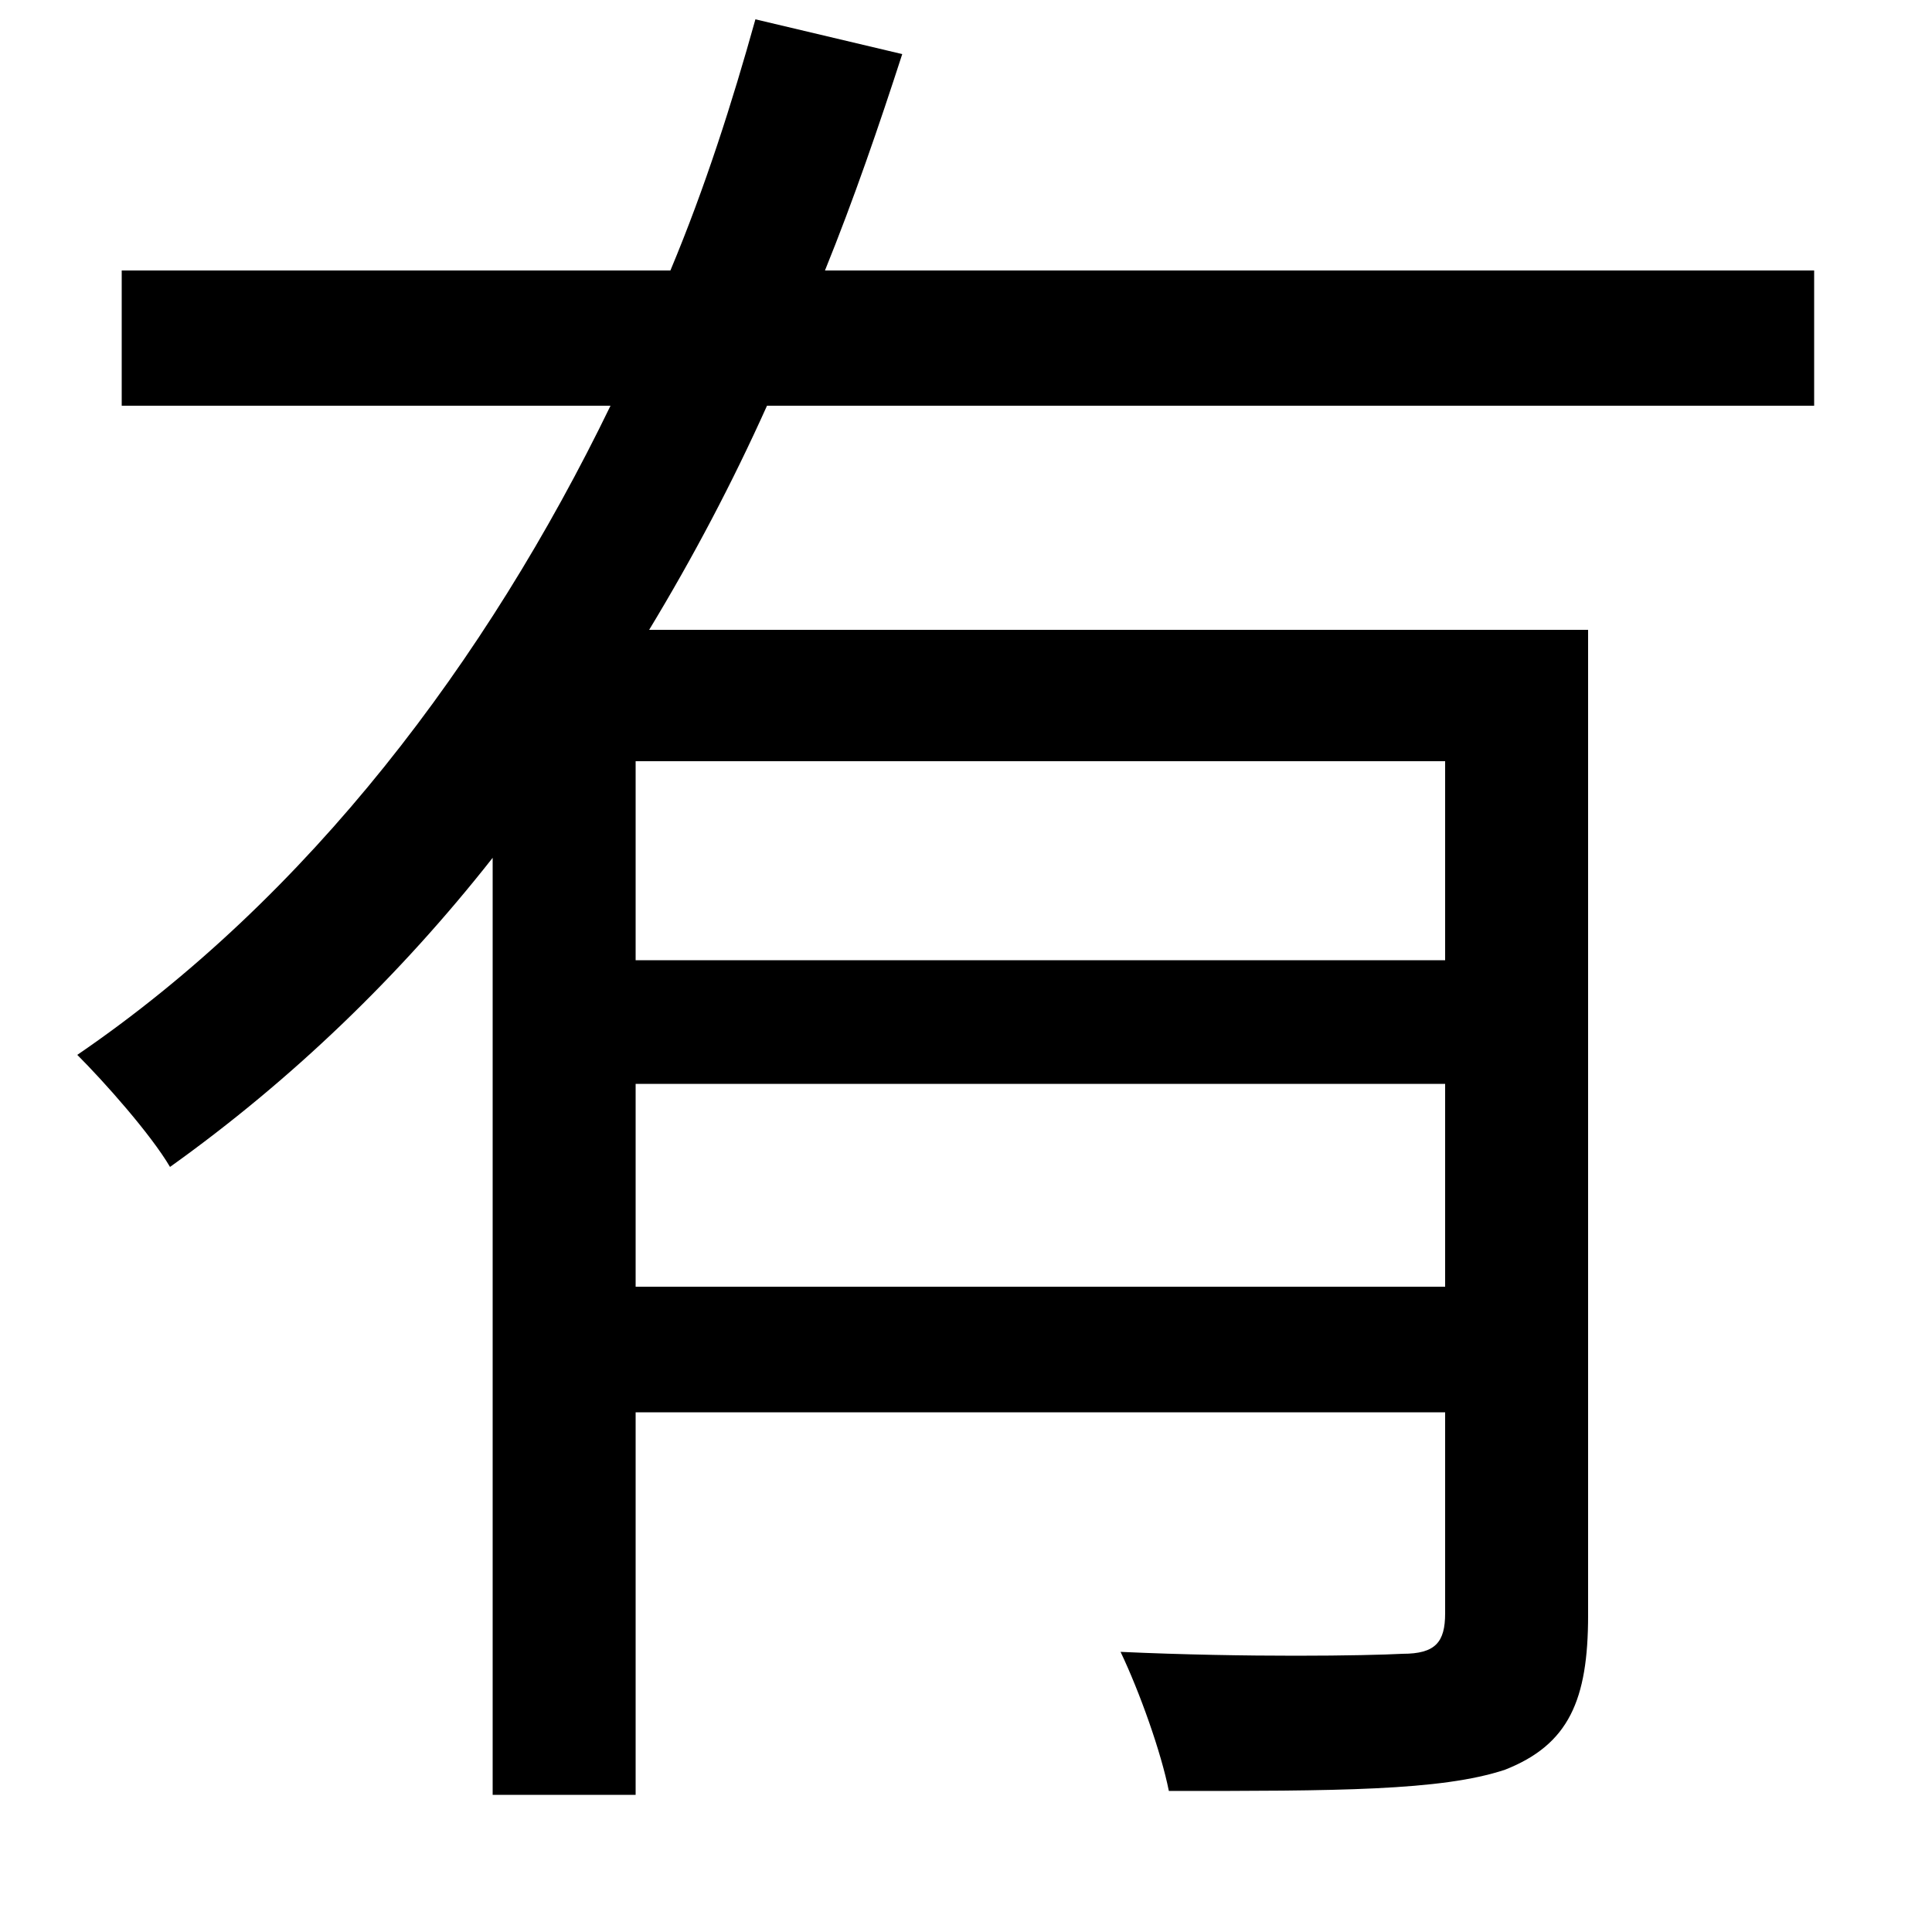 <svg xmlns="http://www.w3.org/2000/svg"
    viewBox="0 0 1000 1000">
  <!--
© 2014-2021 Adobe (http://www.adobe.com/).
Noto is a trademark of Google Inc.
This Font Software is licensed under the SIL Open Font License, Version 1.1. This Font Software is distributed on an "AS IS" BASIS, WITHOUT WARRANTIES OR CONDITIONS OF ANY KIND, either express or implied. See the SIL Open Font License for the specific language, permissions and limitations governing your use of this Font Software.
http://scripts.sil.org/OFL
  -->
<path d="M391 10C379 53 365 97 347 140L63 140 63 210 316 210C252 342 160 464 40 546 54 560 78 587 88 604 151 559 207 505 255 444L255 929 329 929 329 731 748 731 748 835C748 850 743 856 726 856 707 857 646 858 580 855 590 876 601 907 605 927 691 927 746 927 779 916 812 903 822 880 822 836L822 326 336 326C359 288 379 250 397 210L939 210 939 140 427 140C442 103 455 65 467 28ZM329 561L748 561 748 666 329 666ZM329 497L329 394 748 394 748 497Z"/>
</svg>